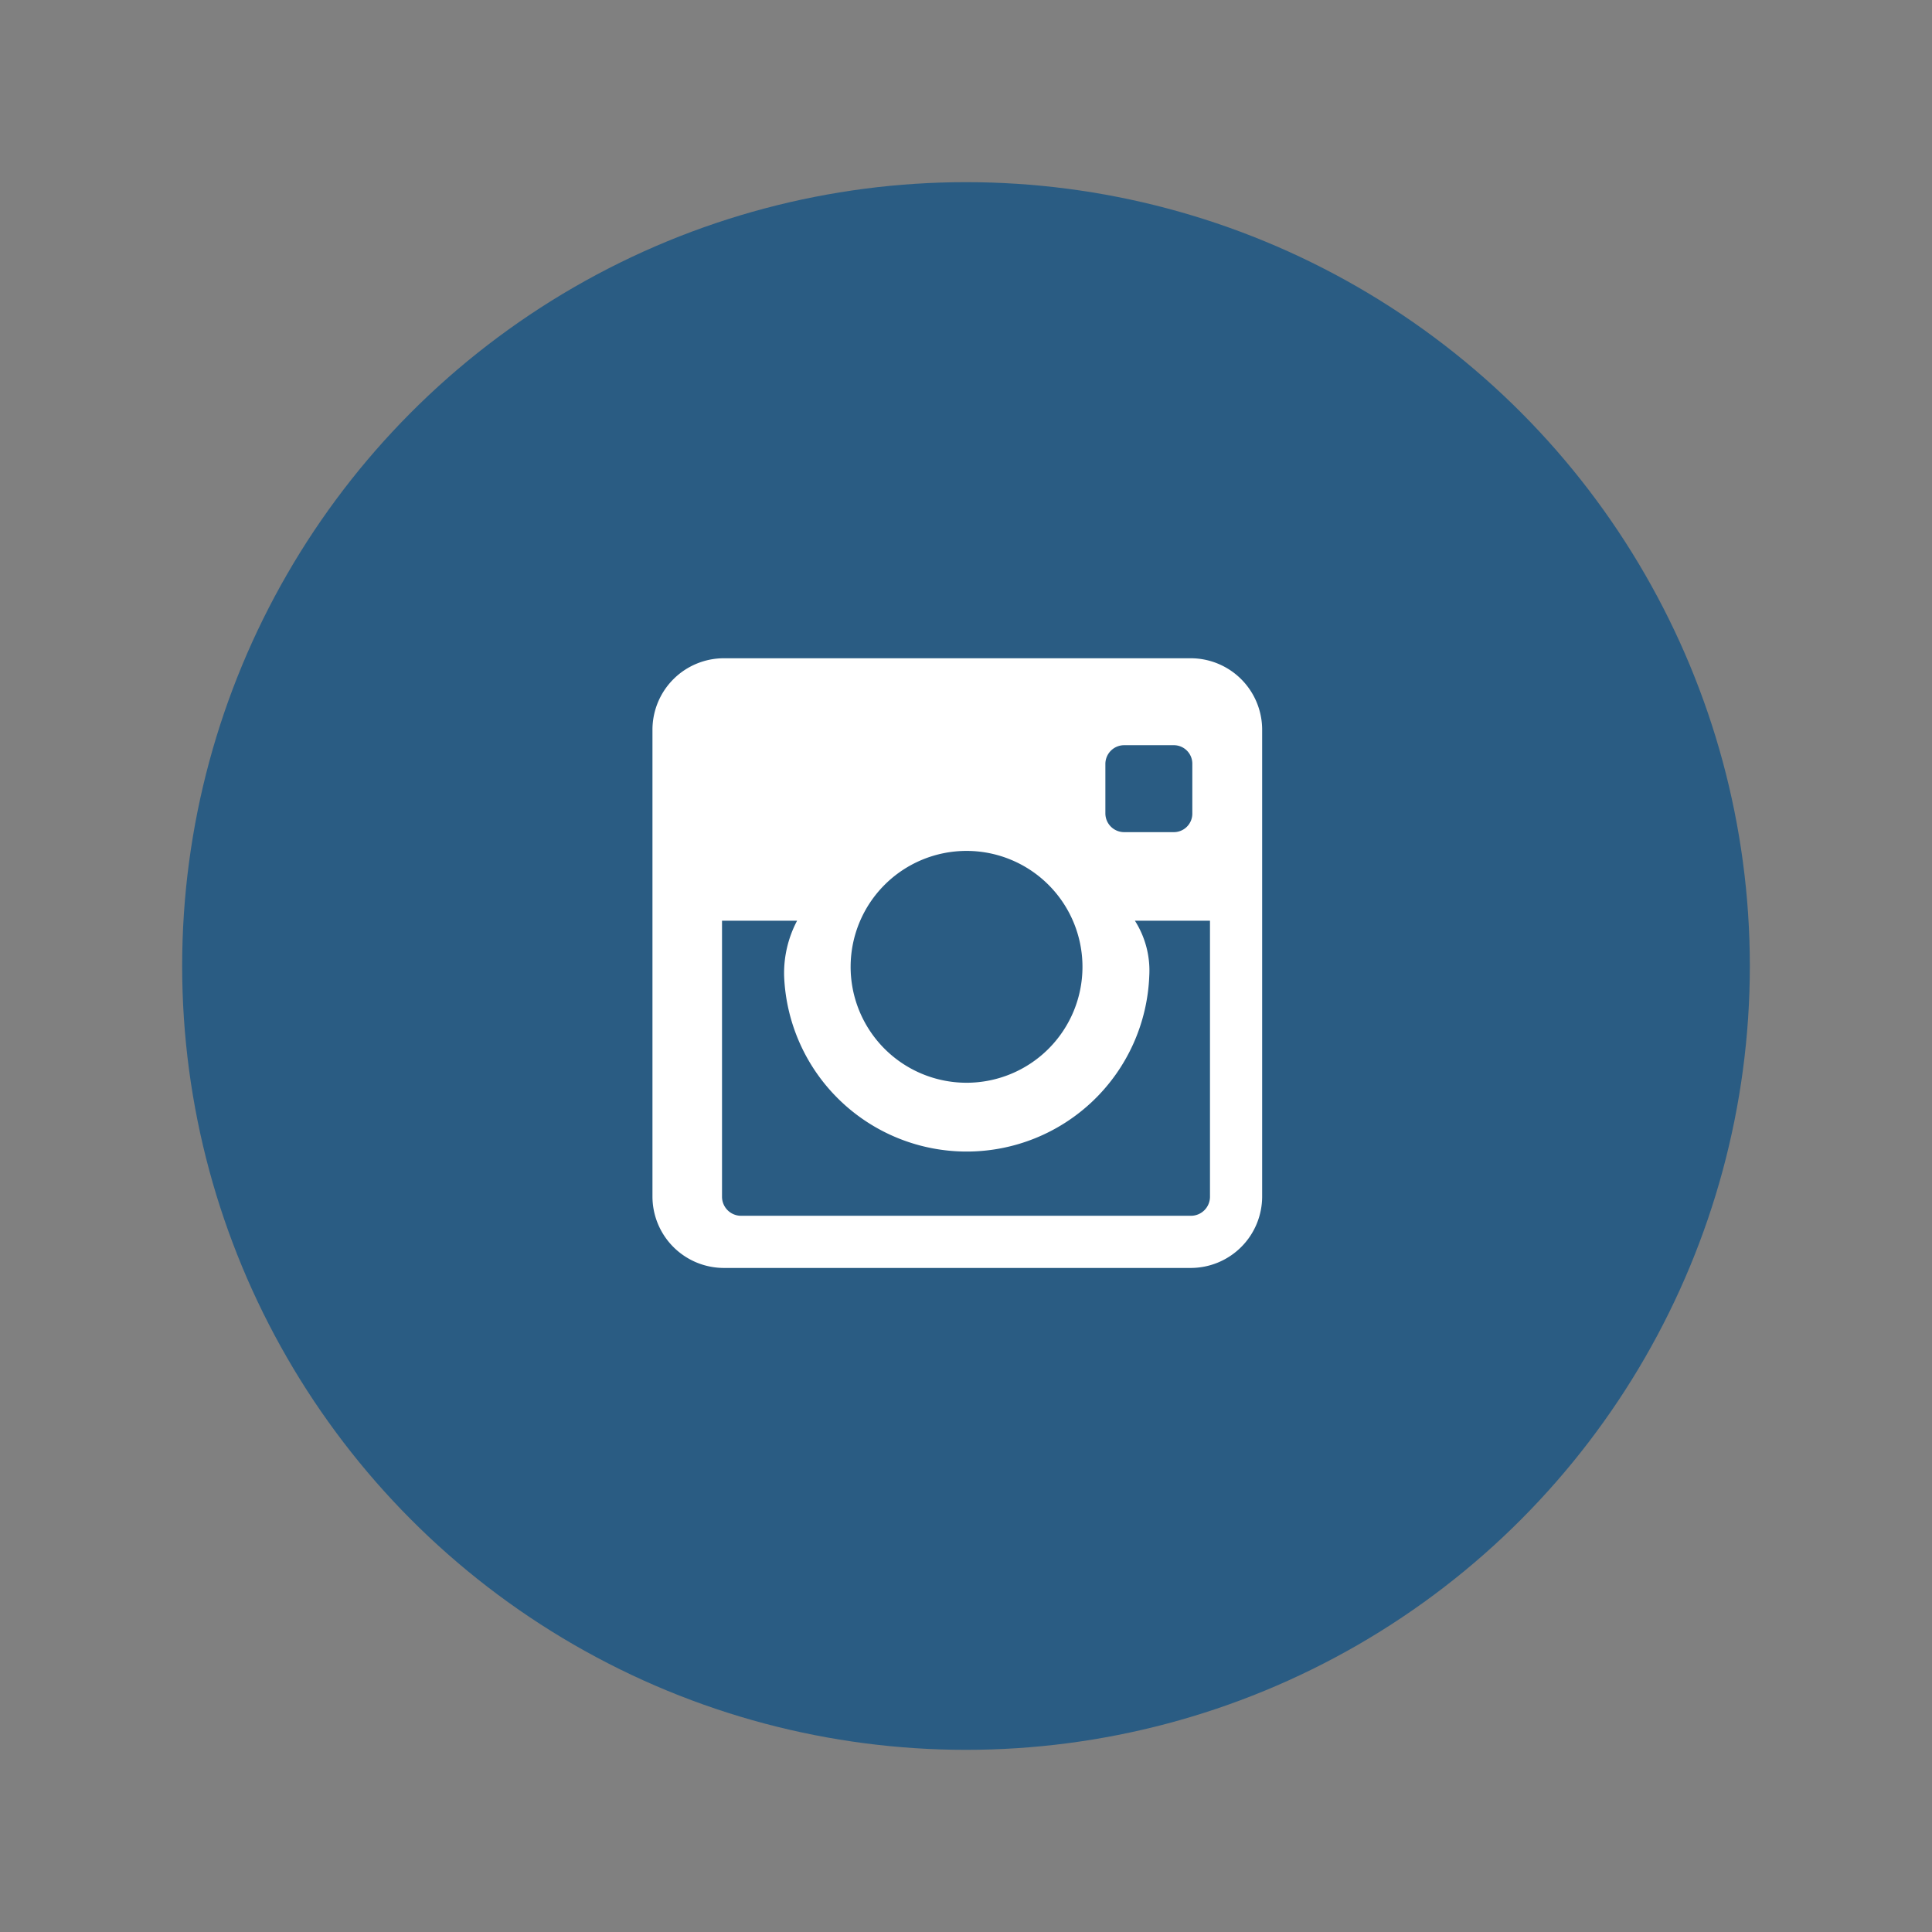 <svg id="Layer_1" data-name="Layer 1" xmlns="http://www.w3.org/2000/svg" viewBox="0 0 70 70"><rect x="0" y="0" width="70" height="70" fill="#808080" stroke="none"/><defs><style>.cls-1{fill:#2a5c83;}.cls-2{fill:#fff;}</style></defs><title>Artboard 11 copy 3</title><circle class="cls-1" cx="35" cy="35" r="28.4"/><path id="Instagram" class="cls-2" d="M43.14,23.85H26.24a2.59,2.59,0,0,0-2.6,2.6v16.9a2.59,2.59,0,0,0,2.59,2.59h16.9a2.59,2.59,0,0,0,2.6-2.6V26.44A2.59,2.59,0,0,0,43.14,23.85ZM40.73,27h1.79a.67.67,0,0,1,.68.68v1.79a.67.67,0,0,1-.68.68H40.73a.68.68,0,0,1-.68-.68V27.69A.68.68,0,0,1,40.73,27ZM35,30.83A4.2,4.2,0,1,1,30.82,35,4.2,4.2,0,0,1,35,30.83Zm8.12,13.22H26.85a.69.69,0,0,1-.69-.69v-10h2.72a4.07,4.07,0,0,0-.47,2,6.62,6.62,0,0,0,13.23,0,3.36,3.36,0,0,0-.52-2h2.72v10A.69.69,0,0,1,43.15,44.05Z"/></svg>